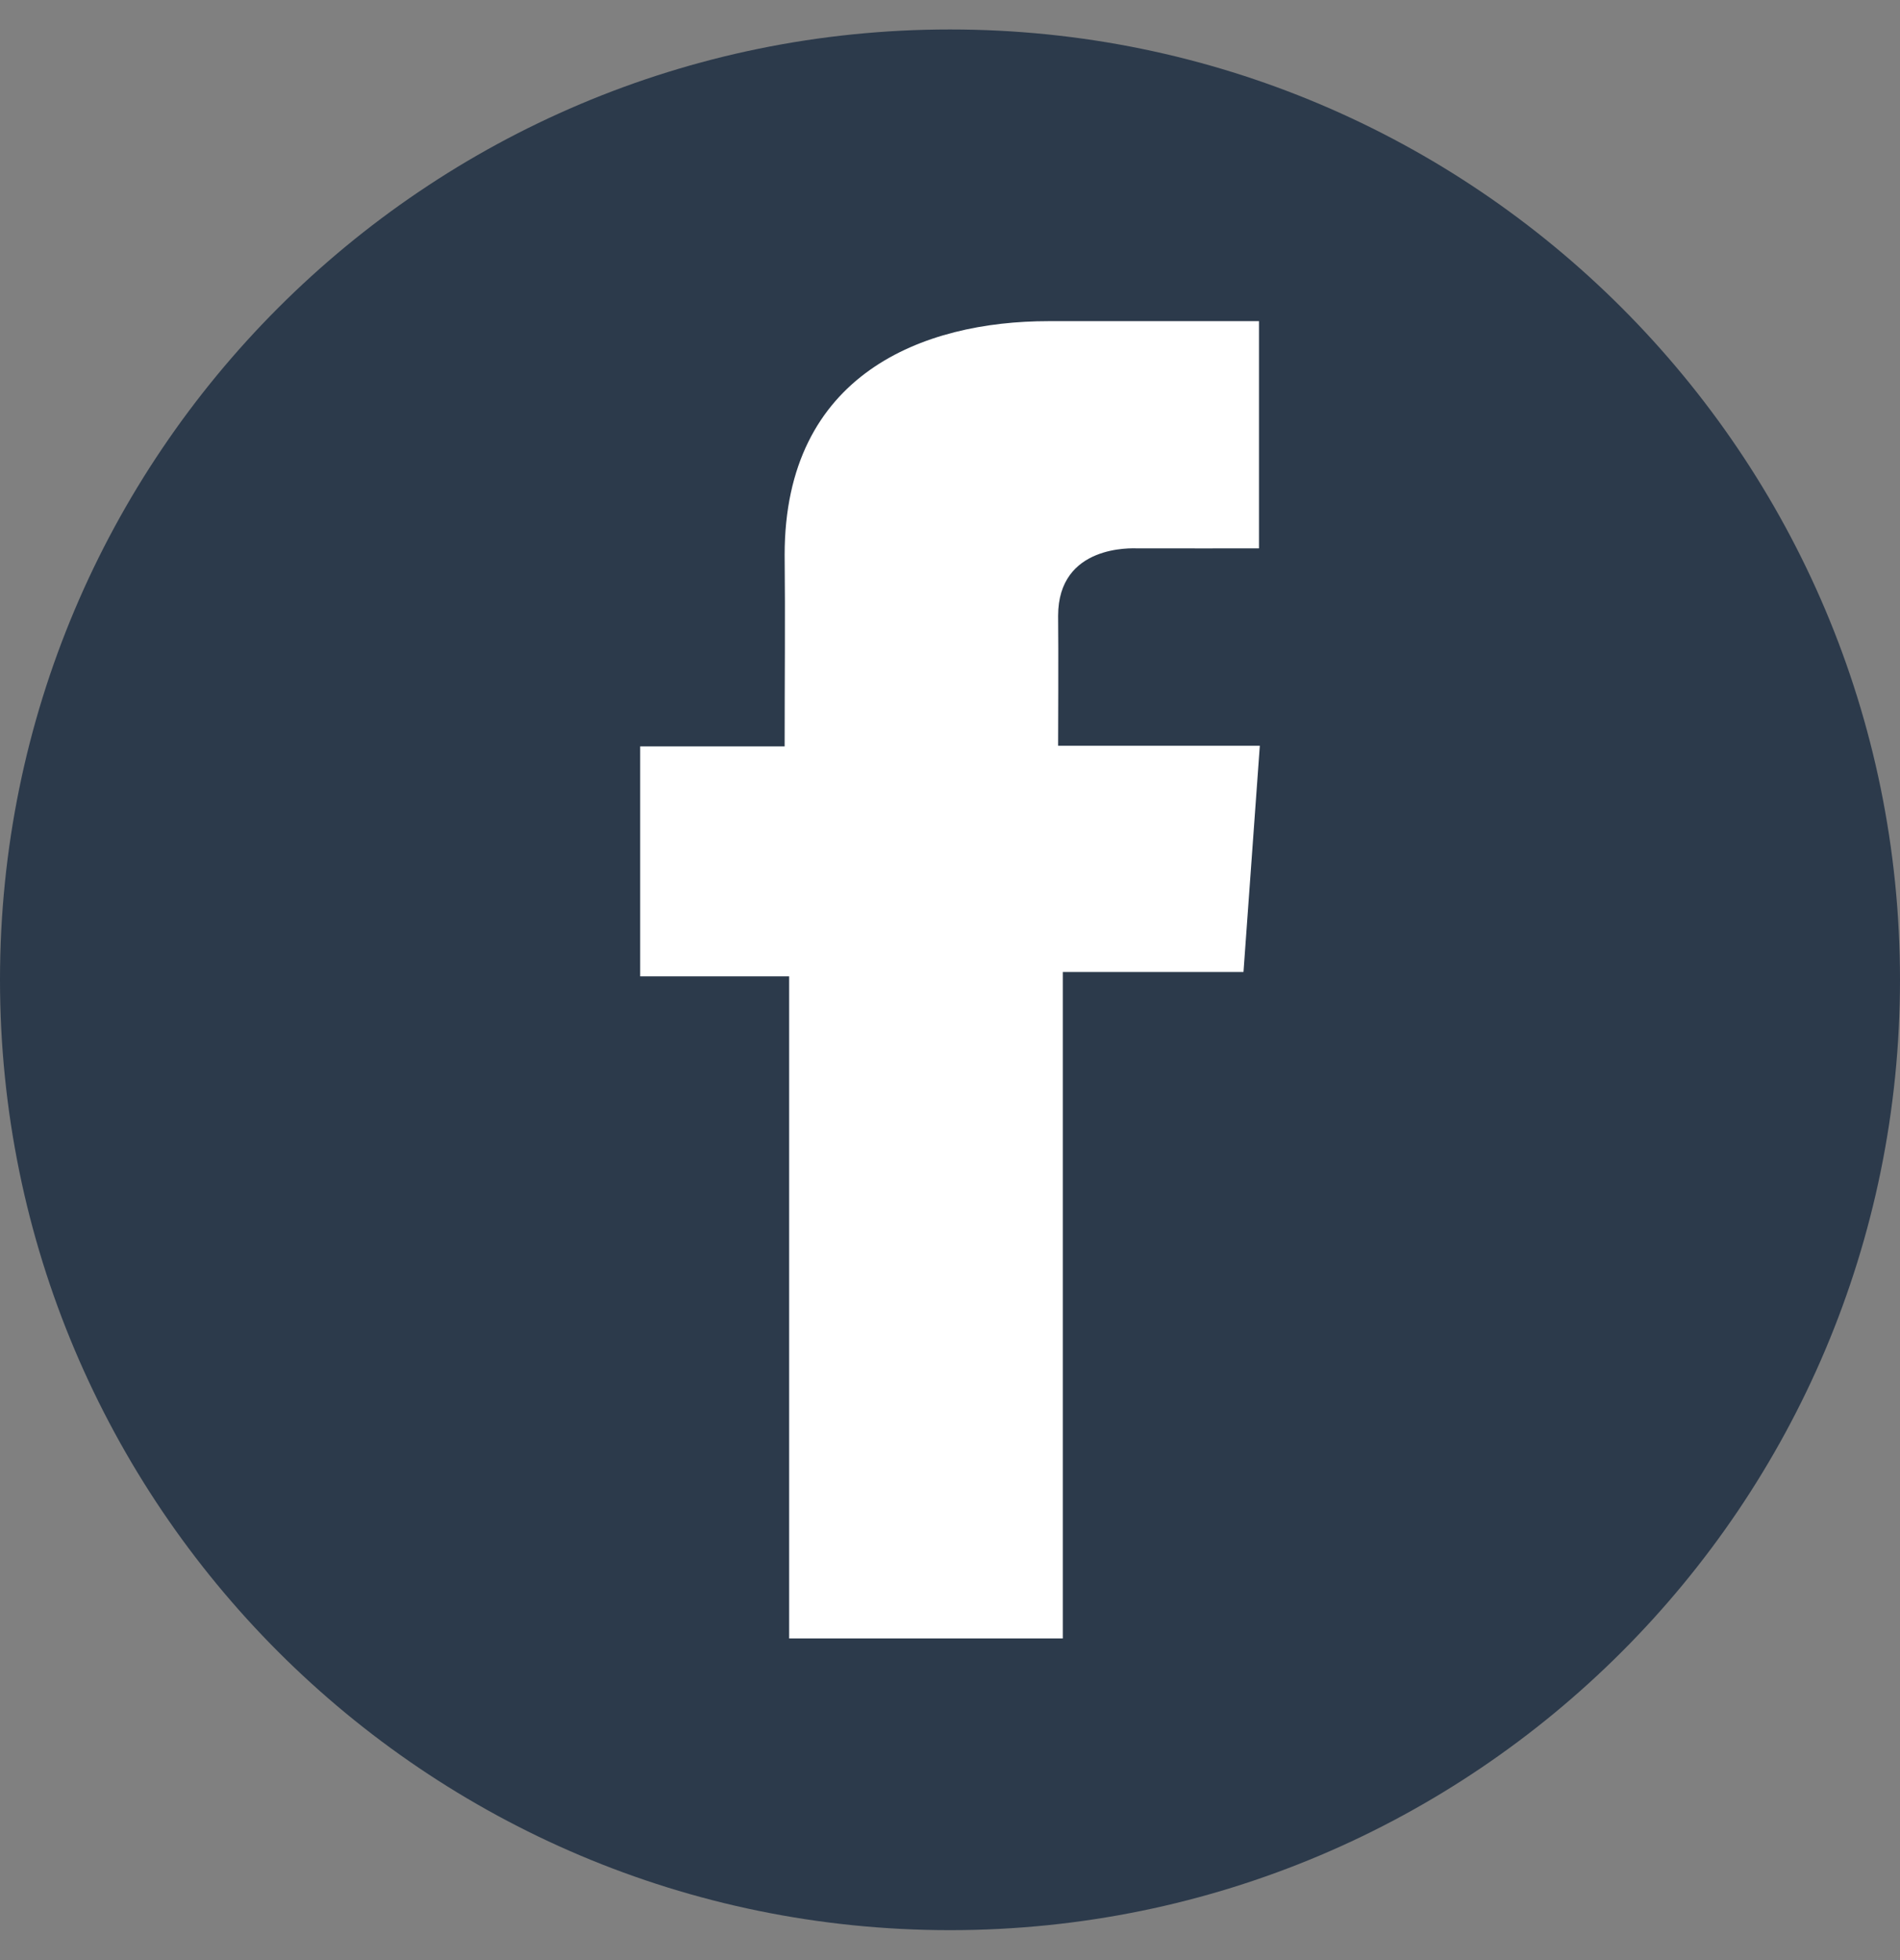 <svg width="32" height="33" viewBox="0 0 32 33" fill="none" xmlns="http://www.w3.org/2000/svg">
<rect x="0" y="0" width="32" height="33" fill="#808080" stroke="none"/>
<g clip-path="url(#clip0_18_72729)">
<path d="M16 32.496C24.837 32.496 32 25.333 32 16.496C32 7.659 24.837 0.496 16 0.496C7.163 0.496 0 7.659 0 16.496C0 25.333 7.163 32.496 16 32.496Z" fill="#2C3A4B"/>
<path d="M21.203 5.407H17.658C15.555 5.407 13.215 6.292 13.215 9.341C13.226 10.403 13.215 11.421 13.215 12.566H10.782V16.438H13.291V27.585H17.9V16.364H20.943L21.218 12.555H17.821C17.821 12.555 17.828 10.86 17.821 10.368C17.821 9.163 19.075 9.232 19.15 9.232C19.747 9.232 20.907 9.234 21.204 9.232V5.407H21.203Z" fill="white"/>
</g>
<defs>
<clipPath id="clip0_18_72729">
<rect width="32" height="32" fill="white" transform="translate(0 0.496)"/>
</clipPath>
</defs>
</svg>
